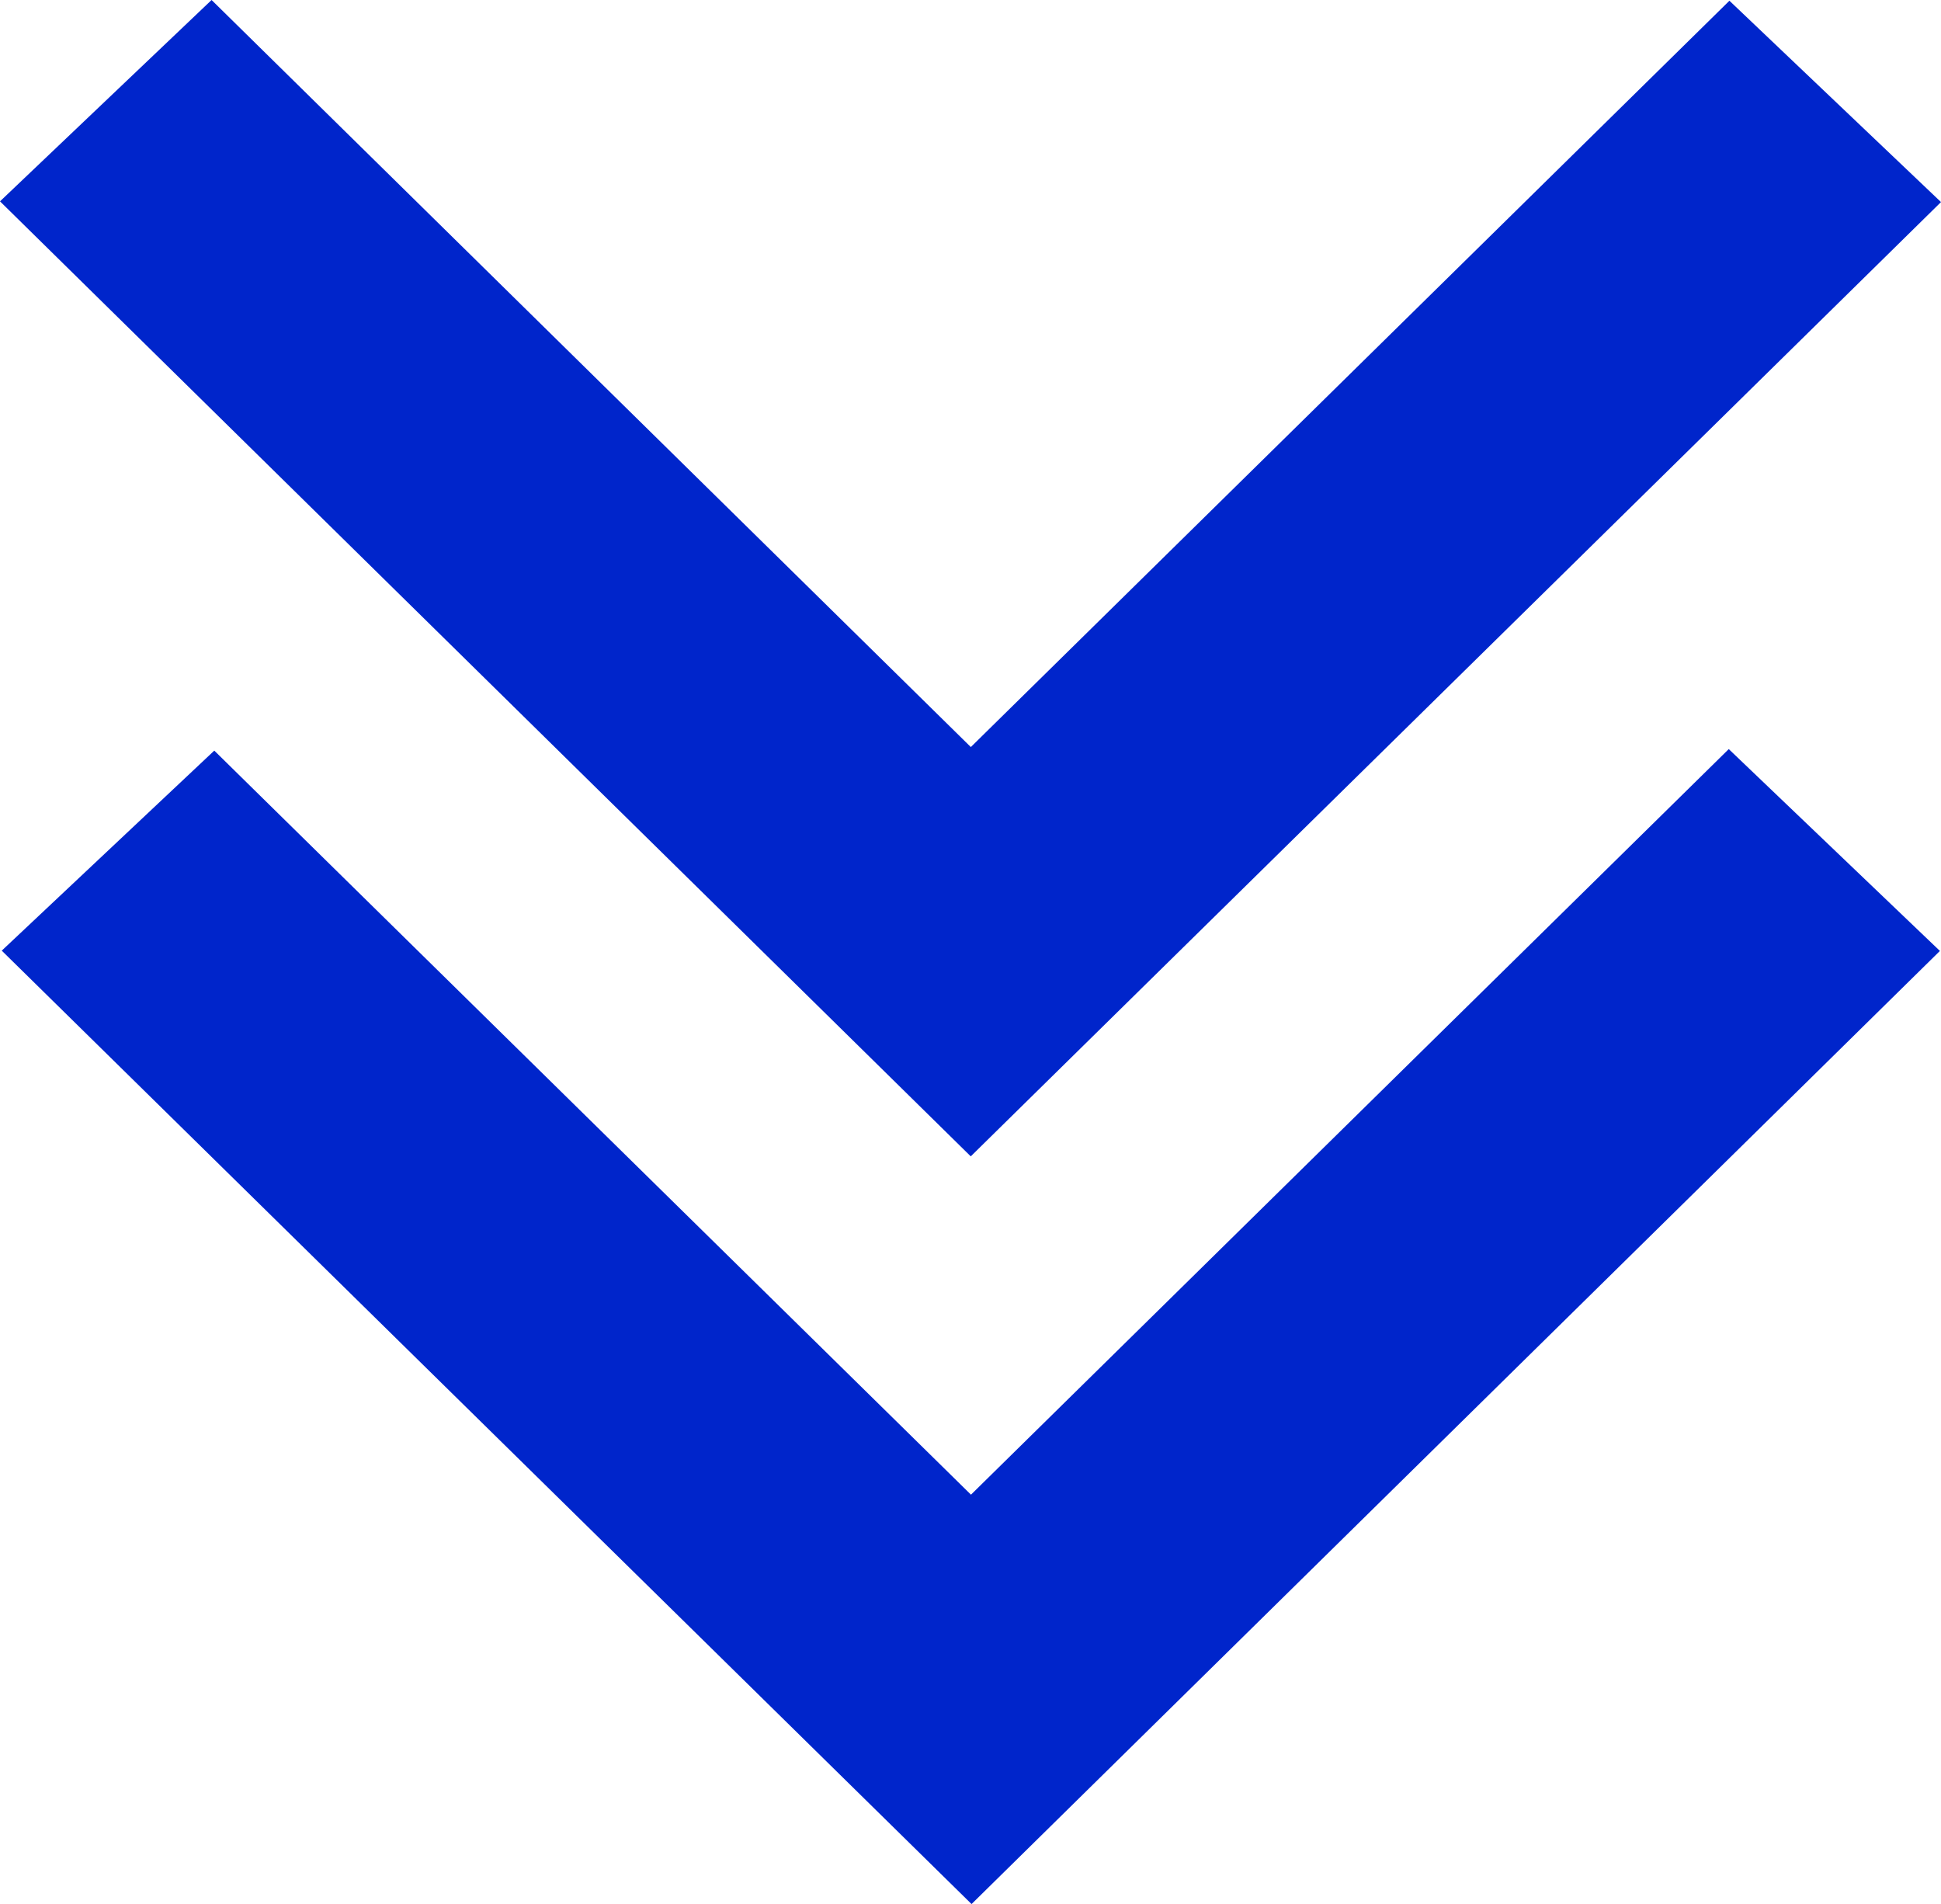 <svg xmlns="http://www.w3.org/2000/svg" viewBox="0 0 266.59 261.48"><defs><style>.cls-1{fill:#0025cb;}</style></defs><g id="Calque_2" data-name="Calque 2"><g id="logo_sidaction" data-name="logo sidaction"><path class="cls-1" d="M133.36,205.26,237.44,102.87l29,27.72-133,130.89L.24,130.55l29.19-27.47Z"/><path class="cls-1" d="M0,27.65,29.06,0,133.34,102.59,237.53.1l29.06,27.65L133.33,158.8Z"/></g></g></svg>